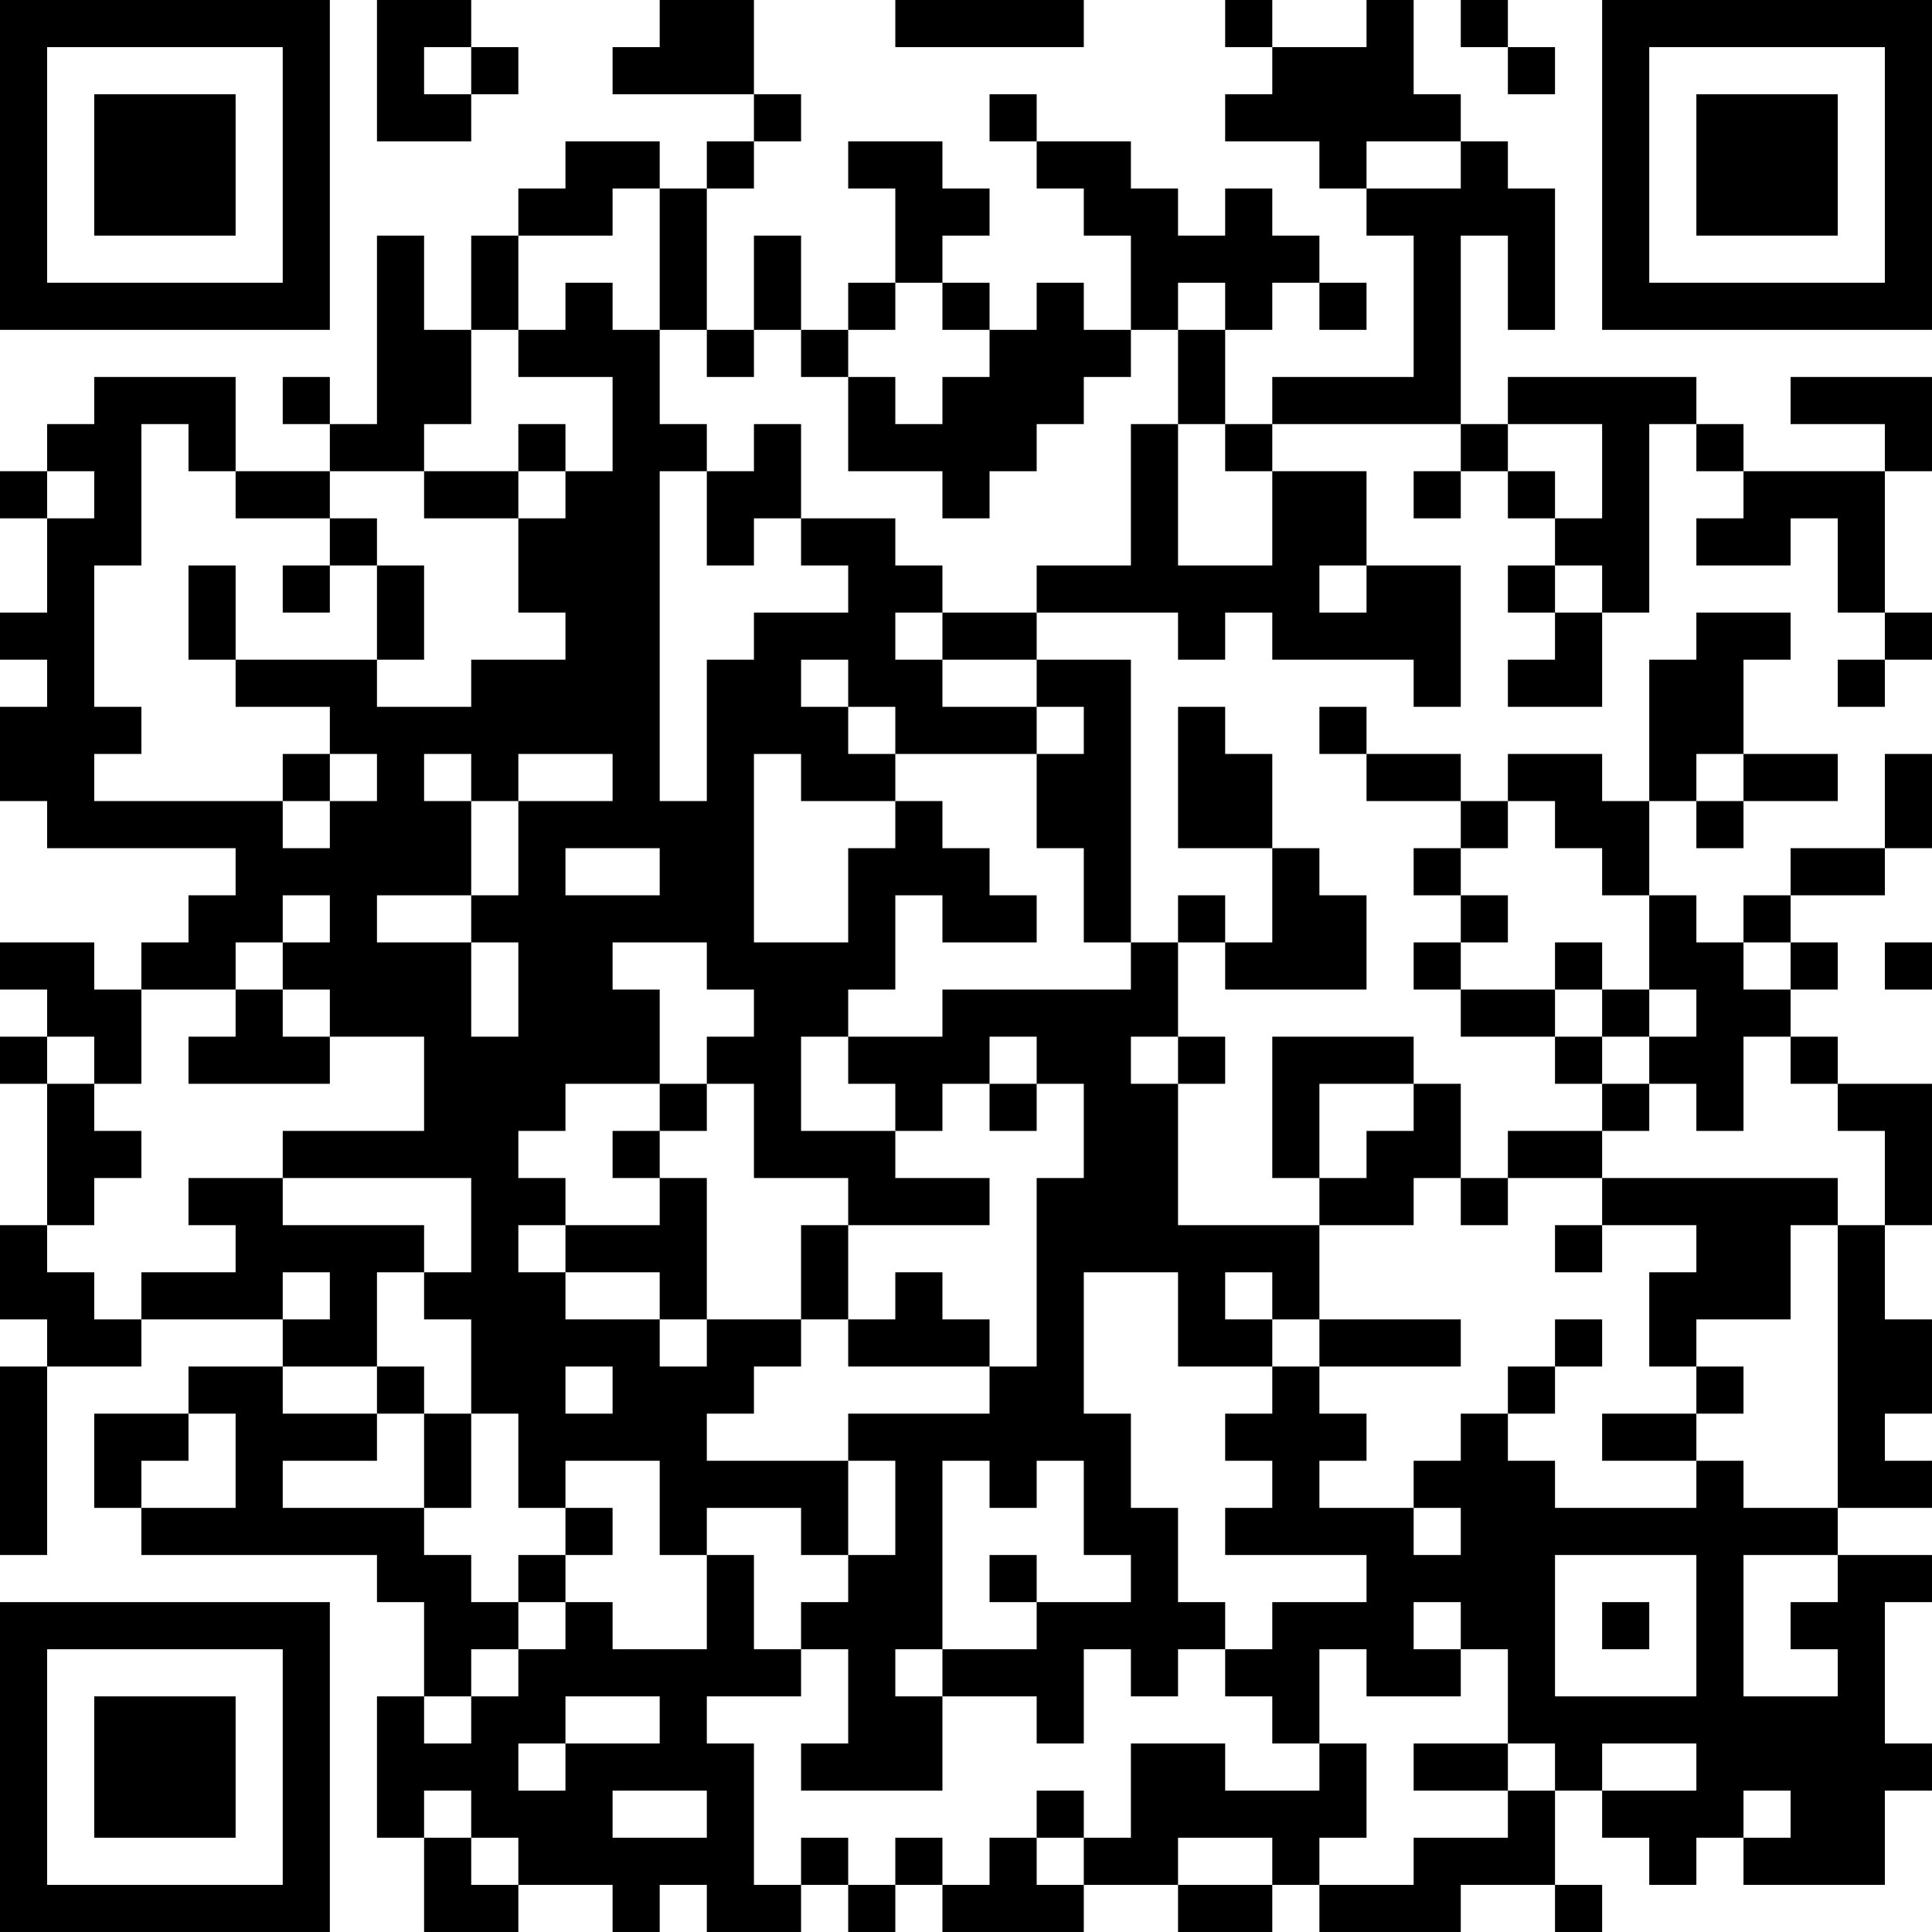 <?xml version="1.0" encoding="UTF-8"?>
<svg xmlns="http://www.w3.org/2000/svg" version="1.1" width="200" height="200" viewBox="0 0 200 200"><rect x="0" y="0" width="200" height="200" fill="#ffffff"/><g transform="scale(4.878)"><g transform="translate(0,0)"><path fill-rule="evenodd" d="M8 0L8 3L10 3L10 2L11 2L11 1L10 1L10 0ZM14 0L14 1L13 1L13 2L16 2L16 3L15 3L15 4L14 4L14 3L12 3L12 4L11 4L11 5L10 5L10 7L9 7L9 5L8 5L8 9L7 9L7 8L6 8L6 9L7 9L7 10L5 10L5 8L2 8L2 9L1 9L1 10L0 10L0 11L1 11L1 13L0 13L0 14L1 14L1 15L0 15L0 17L1 17L1 18L5 18L5 19L4 19L4 20L3 20L3 21L2 21L2 20L0 20L0 21L1 21L1 22L0 22L0 23L1 23L1 26L0 26L0 28L1 28L1 29L0 29L0 33L1 33L1 29L3 29L3 28L6 28L6 29L4 29L4 30L2 30L2 32L3 32L3 33L8 33L8 34L9 34L9 36L8 36L8 39L9 39L9 41L11 41L11 40L13 40L13 41L14 41L14 40L15 40L15 41L17 41L17 40L18 40L18 41L19 41L19 40L20 40L20 41L23 41L23 40L25 40L25 41L27 41L27 40L28 40L28 41L31 41L31 40L33 40L33 41L34 41L34 40L33 40L33 38L34 38L34 39L35 39L35 40L36 40L36 39L37 39L37 40L40 40L40 38L41 38L41 37L40 37L40 34L41 34L41 33L39 33L39 32L41 32L41 31L40 31L40 30L41 30L41 28L40 28L40 26L41 26L41 23L39 23L39 22L38 22L38 21L39 21L39 20L38 20L38 19L40 19L40 18L41 18L41 16L40 16L40 18L38 18L38 19L37 19L37 20L36 20L36 19L35 19L35 17L36 17L36 18L37 18L37 17L39 17L39 16L37 16L37 14L38 14L38 13L36 13L36 14L35 14L35 17L34 17L34 16L32 16L32 17L31 17L31 16L29 16L29 15L28 15L28 16L29 16L29 17L31 17L31 18L30 18L30 19L31 19L31 20L30 20L30 21L31 21L31 22L33 22L33 23L34 23L34 24L32 24L32 25L31 25L31 23L30 23L30 22L27 22L27 25L28 25L28 26L25 26L25 23L26 23L26 22L25 22L25 20L26 20L26 21L29 21L29 19L28 19L28 18L27 18L27 16L26 16L26 15L25 15L25 18L27 18L27 20L26 20L26 19L25 19L25 20L24 20L24 14L22 14L22 13L25 13L25 14L26 14L26 13L27 13L27 14L30 14L30 15L31 15L31 12L29 12L29 10L27 10L27 9L31 9L31 10L30 10L30 11L31 11L31 10L32 10L32 11L33 11L33 12L32 12L32 13L33 13L33 14L32 14L32 15L34 15L34 13L35 13L35 9L36 9L36 10L37 10L37 11L36 11L36 12L38 12L38 11L39 11L39 13L40 13L40 14L39 14L39 15L40 15L40 14L41 14L41 13L40 13L40 10L41 10L41 8L38 8L38 9L40 9L40 10L37 10L37 9L36 9L36 8L32 8L32 9L31 9L31 5L32 5L32 7L33 7L33 4L32 4L32 3L31 3L31 2L30 2L30 0L29 0L29 1L27 1L27 0L26 0L26 1L27 1L27 2L26 2L26 3L28 3L28 4L29 4L29 5L30 5L30 8L27 8L27 9L26 9L26 7L27 7L27 6L28 6L28 7L29 7L29 6L28 6L28 5L27 5L27 4L26 4L26 5L25 5L25 4L24 4L24 3L22 3L22 2L21 2L21 3L22 3L22 4L23 4L23 5L24 5L24 7L23 7L23 6L22 6L22 7L21 7L21 6L20 6L20 5L21 5L21 4L20 4L20 3L18 3L18 4L19 4L19 6L18 6L18 7L17 7L17 5L16 5L16 7L15 7L15 4L16 4L16 3L17 3L17 2L16 2L16 0ZM19 0L19 1L23 1L23 0ZM31 0L31 1L32 1L32 2L33 2L33 1L32 1L32 0ZM9 1L9 2L10 2L10 1ZM29 3L29 4L31 4L31 3ZM13 4L13 5L11 5L11 7L10 7L10 9L9 9L9 10L7 10L7 11L5 11L5 10L4 10L4 9L3 9L3 12L2 12L2 15L3 15L3 16L2 16L2 17L6 17L6 18L7 18L7 17L8 17L8 16L7 16L7 15L5 15L5 14L8 14L8 15L10 15L10 14L12 14L12 13L11 13L11 11L12 11L12 10L13 10L13 8L11 8L11 7L12 7L12 6L13 6L13 7L14 7L14 9L15 9L15 10L14 10L14 17L15 17L15 14L16 14L16 13L18 13L18 12L17 12L17 11L19 11L19 12L20 12L20 13L19 13L19 14L20 14L20 15L22 15L22 16L19 16L19 15L18 15L18 14L17 14L17 15L18 15L18 16L19 16L19 17L17 17L17 16L16 16L16 20L18 20L18 18L19 18L19 17L20 17L20 18L21 18L21 19L22 19L22 20L20 20L20 19L19 19L19 21L18 21L18 22L17 22L17 24L19 24L19 25L21 25L21 26L18 26L18 25L16 25L16 23L15 23L15 22L16 22L16 21L15 21L15 20L13 20L13 21L14 21L14 23L12 23L12 24L11 24L11 25L12 25L12 26L11 26L11 27L12 27L12 28L14 28L14 29L15 29L15 28L17 28L17 29L16 29L16 30L15 30L15 31L18 31L18 33L17 33L17 32L15 32L15 33L14 33L14 31L12 31L12 32L11 32L11 30L10 30L10 28L9 28L9 27L10 27L10 25L6 25L6 24L9 24L9 22L7 22L7 21L6 21L6 20L7 20L7 19L6 19L6 20L5 20L5 21L3 21L3 23L2 23L2 22L1 22L1 23L2 23L2 24L3 24L3 25L2 25L2 26L1 26L1 27L2 27L2 28L3 28L3 27L5 27L5 26L4 26L4 25L6 25L6 26L9 26L9 27L8 27L8 29L6 29L6 30L8 30L8 31L6 31L6 32L9 32L9 33L10 33L10 34L11 34L11 35L10 35L10 36L9 36L9 37L10 37L10 36L11 36L11 35L12 35L12 34L13 34L13 35L15 35L15 33L16 33L16 35L17 35L17 36L15 36L15 37L16 37L16 40L17 40L17 39L18 39L18 40L19 40L19 39L20 39L20 40L21 40L21 39L22 39L22 40L23 40L23 39L24 39L24 37L26 37L26 38L28 38L28 37L29 37L29 39L28 39L28 40L30 40L30 39L32 39L32 38L33 38L33 37L32 37L32 35L31 35L31 34L30 34L30 35L31 35L31 36L29 36L29 35L28 35L28 37L27 37L27 36L26 36L26 35L27 35L27 34L29 34L29 33L26 33L26 32L27 32L27 31L26 31L26 30L27 30L27 29L28 29L28 30L29 30L29 31L28 31L28 32L30 32L30 33L31 33L31 32L30 32L30 31L31 31L31 30L32 30L32 31L33 31L33 32L36 32L36 31L37 31L37 32L39 32L39 26L40 26L40 24L39 24L39 23L38 23L38 22L37 22L37 24L36 24L36 23L35 23L35 22L36 22L36 21L35 21L35 19L34 19L34 18L33 18L33 17L32 17L32 18L31 18L31 19L32 19L32 20L31 20L31 21L33 21L33 22L34 22L34 23L35 23L35 24L34 24L34 25L32 25L32 26L31 26L31 25L30 25L30 26L28 26L28 28L27 28L27 27L26 27L26 28L27 28L27 29L25 29L25 27L23 27L23 30L24 30L24 32L25 32L25 34L26 34L26 35L25 35L25 36L24 36L24 35L23 35L23 37L22 37L22 36L20 36L20 35L22 35L22 34L24 34L24 33L23 33L23 31L22 31L22 32L21 32L21 31L20 31L20 35L19 35L19 36L20 36L20 38L17 38L17 37L18 37L18 35L17 35L17 34L18 34L18 33L19 33L19 31L18 31L18 30L21 30L21 29L22 29L22 25L23 25L23 23L22 23L22 22L21 22L21 23L20 23L20 24L19 24L19 23L18 23L18 22L20 22L20 21L24 21L24 20L23 20L23 18L22 18L22 16L23 16L23 15L22 15L22 14L20 14L20 13L22 13L22 12L24 12L24 9L25 9L25 12L27 12L27 10L26 10L26 9L25 9L25 7L26 7L26 6L25 6L25 7L24 7L24 8L23 8L23 9L22 9L22 10L21 10L21 11L20 11L20 10L18 10L18 8L19 8L19 9L20 9L20 8L21 8L21 7L20 7L20 6L19 6L19 7L18 7L18 8L17 8L17 7L16 7L16 8L15 8L15 7L14 7L14 4ZM11 9L11 10L9 10L9 11L11 11L11 10L12 10L12 9ZM16 9L16 10L15 10L15 12L16 12L16 11L17 11L17 9ZM32 9L32 10L33 10L33 11L34 11L34 9ZM1 10L1 11L2 11L2 10ZM7 11L7 12L6 12L6 13L7 13L7 12L8 12L8 14L9 14L9 12L8 12L8 11ZM4 12L4 14L5 14L5 12ZM28 12L28 13L29 13L29 12ZM33 12L33 13L34 13L34 12ZM6 16L6 17L7 17L7 16ZM9 16L9 17L10 17L10 19L8 19L8 20L10 20L10 22L11 22L11 20L10 20L10 19L11 19L11 17L13 17L13 16L11 16L11 17L10 17L10 16ZM36 16L36 17L37 17L37 16ZM12 18L12 19L14 19L14 18ZM33 20L33 21L34 21L34 22L35 22L35 21L34 21L34 20ZM37 20L37 21L38 21L38 20ZM40 20L40 21L41 21L41 20ZM5 21L5 22L4 22L4 23L7 23L7 22L6 22L6 21ZM24 22L24 23L25 23L25 22ZM14 23L14 24L13 24L13 25L14 25L14 26L12 26L12 27L14 27L14 28L15 28L15 25L14 25L14 24L15 24L15 23ZM21 23L21 24L22 24L22 23ZM28 23L28 25L29 25L29 24L30 24L30 23ZM34 25L34 26L33 26L33 27L34 27L34 26L36 26L36 27L35 27L35 29L36 29L36 30L34 30L34 31L36 31L36 30L37 30L37 29L36 29L36 28L38 28L38 26L39 26L39 25ZM17 26L17 28L18 28L18 29L21 29L21 28L20 28L20 27L19 27L19 28L18 28L18 26ZM6 27L6 28L7 28L7 27ZM28 28L28 29L31 29L31 28ZM33 28L33 29L32 29L32 30L33 30L33 29L34 29L34 28ZM8 29L8 30L9 30L9 32L10 32L10 30L9 30L9 29ZM12 29L12 30L13 30L13 29ZM4 30L4 31L3 31L3 32L5 32L5 30ZM12 32L12 33L11 33L11 34L12 34L12 33L13 33L13 32ZM21 33L21 34L22 34L22 33ZM33 33L33 36L36 36L36 33ZM37 33L37 36L39 36L39 35L38 35L38 34L39 34L39 33ZM34 34L34 35L35 35L35 34ZM12 36L12 37L11 37L11 38L12 38L12 37L14 37L14 36ZM30 37L30 38L32 38L32 37ZM34 37L34 38L36 38L36 37ZM9 38L9 39L10 39L10 40L11 40L11 39L10 39L10 38ZM13 38L13 39L15 39L15 38ZM22 38L22 39L23 39L23 38ZM37 38L37 39L38 39L38 38ZM25 39L25 40L27 40L27 39ZM0 0L0 7L7 7L7 0ZM1 1L1 6L6 6L6 1ZM2 2L2 5L5 5L5 2ZM34 0L34 7L41 7L41 0ZM35 1L35 6L40 6L40 1ZM36 2L36 5L39 5L39 2ZM0 34L0 41L7 41L7 34ZM1 35L1 40L6 40L6 35ZM2 36L2 39L5 39L5 36Z" fill="#000000"/></g></g></svg>
